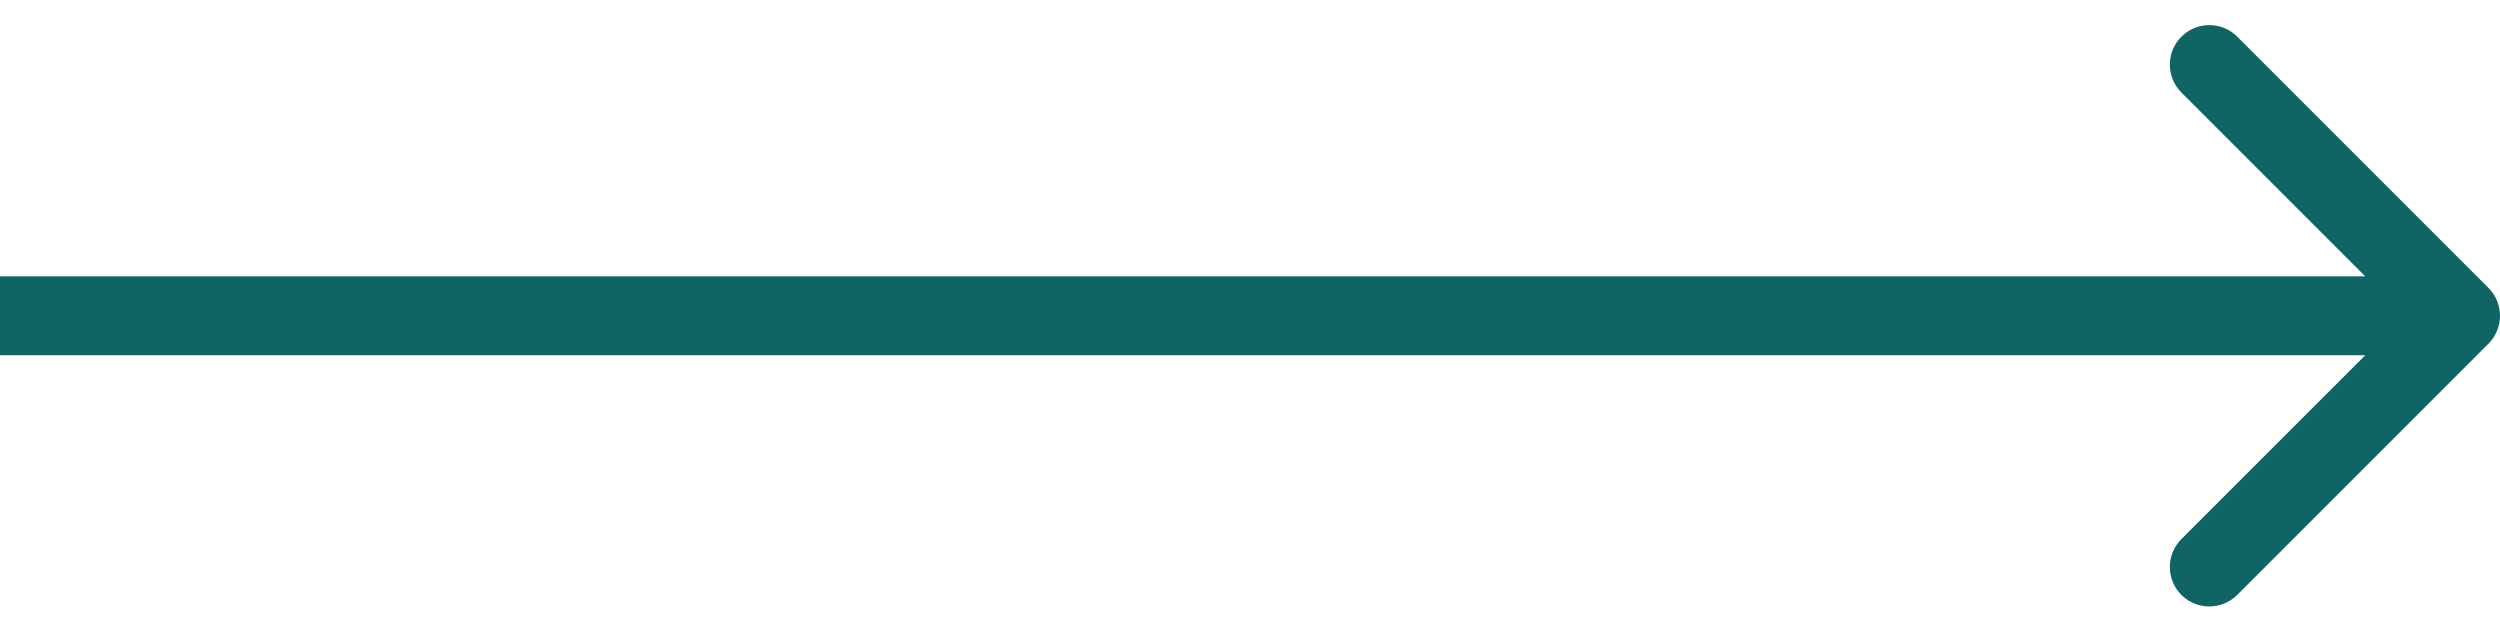 <svg width="95" height="24" viewBox="0 0 95 24" fill="none" xmlns="http://www.w3.org/2000/svg">
<path d="M94.561 13.061C95.146 12.475 95.146 11.525 94.561 10.939L85.015 1.393C84.429 0.808 83.479 0.808 82.893 1.393C82.308 1.979 82.308 2.929 82.893 3.515L91.379 12L82.893 20.485C82.308 21.071 82.308 22.021 82.893 22.607C83.479 23.192 84.429 23.192 85.015 22.607L94.561 13.061ZM0 13.5H93.5V10.5H0V13.5Z" fill="#116464"/>
</svg>
